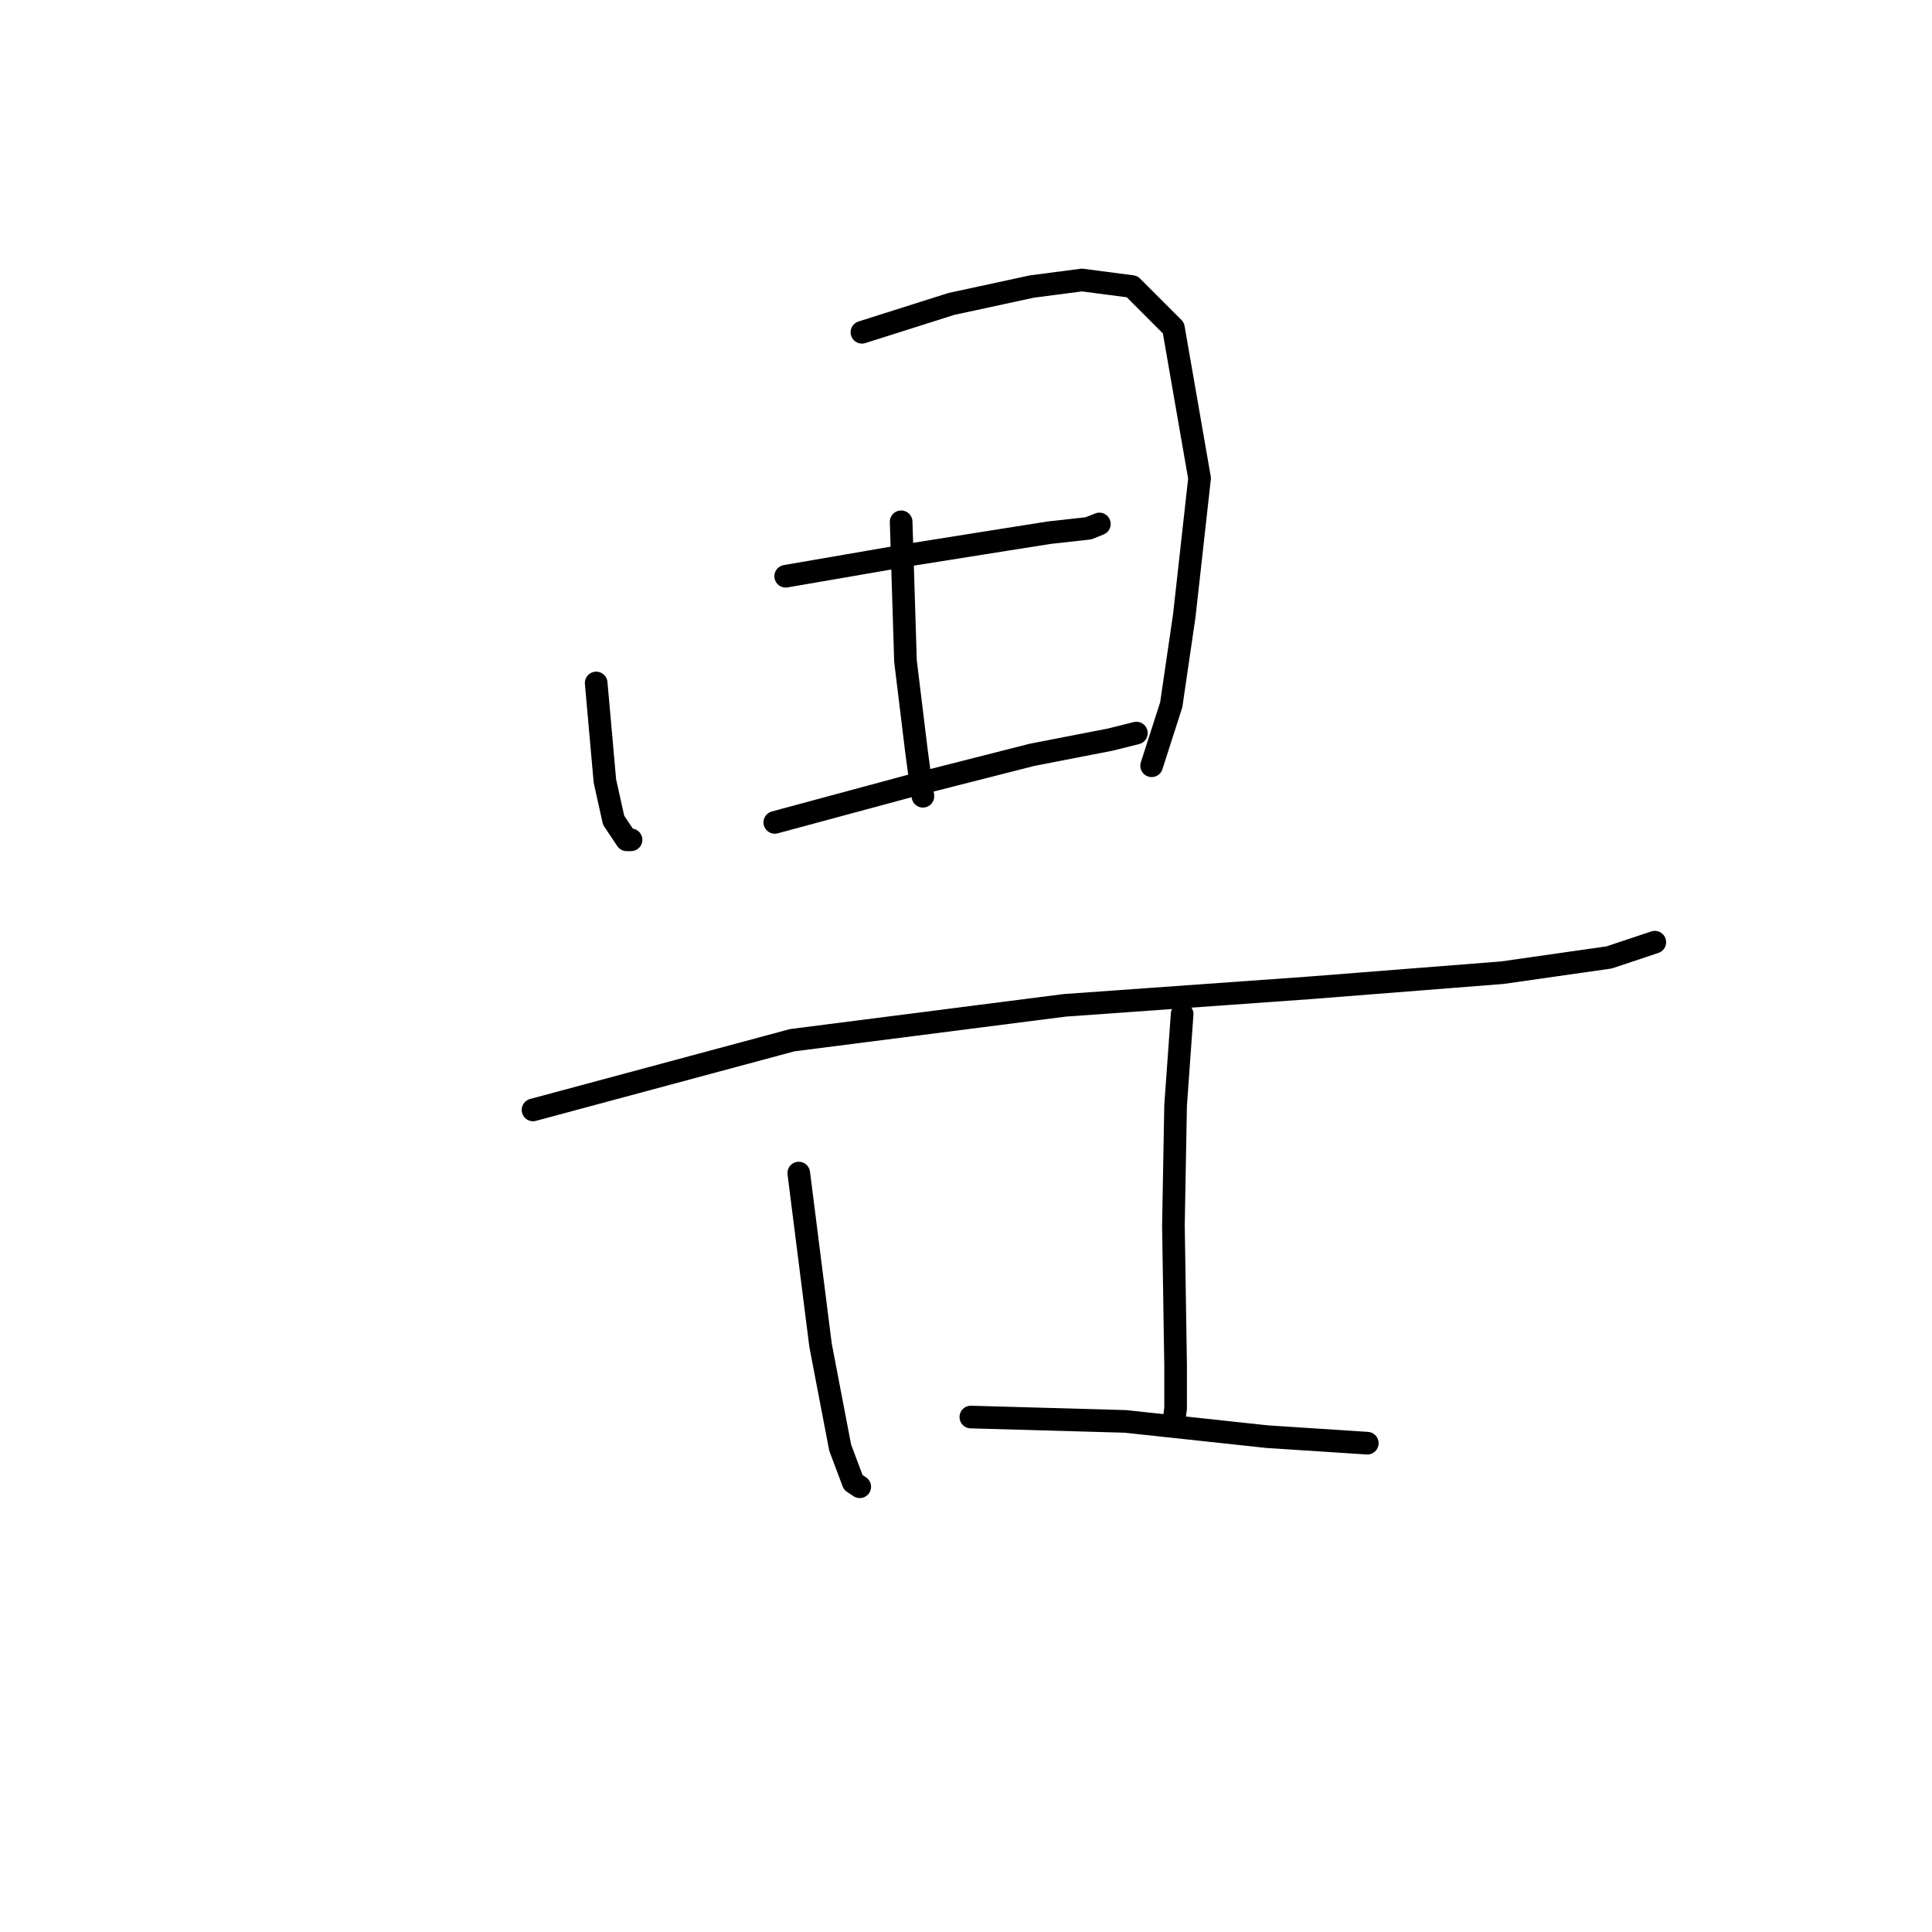<?xml version="1.0" standalone="no"?>
    <svg width="256" height="256" xmlns="http://www.w3.org/2000/svg" version="1.1">
    <polyline stroke="black" stroke-width="3" stroke-linecap="round" fill="transparent" stroke-linejoin="round" points="78.997 90.498 80.152 103.487 81.307 108.682 83.038 111.28 83.616 111.28 83.616 111.28 " />
        <polyline stroke="black" stroke-width="3" stroke-linecap="round" fill="transparent" stroke-linejoin="round" points="114.21 44.029 126.044 40.277 136.723 37.968 143.362 37.102 150 37.968 155.484 43.452 158.948 63.367 156.927 81.551 155.196 93.385 152.598 101.466 152.598 101.466 " />
        <polyline stroke="black" stroke-width="3" stroke-linecap="round" fill="transparent" stroke-linejoin="round" points="119.406 69.14 119.983 87.612 121.426 99.446 122.003 103.775 122.292 105.507 122.292 105.507 " />
        <polyline stroke="black" stroke-width="3" stroke-linecap="round" fill="transparent" stroke-linejoin="round" points="104.108 76.355 120.849 73.469 133.548 71.449 139.032 70.583 144.228 70.006 145.671 69.428 145.671 69.428 " />
        <polyline stroke="black" stroke-width="3" stroke-linecap="round" fill="transparent" stroke-linejoin="round" points="102.665 108.971 120.849 104.064 136.723 100.023 147.114 98.003 150.578 97.137 150.578 97.137 " />
        <polyline stroke="black" stroke-width="3" stroke-linecap="round" fill="transparent" stroke-linejoin="round" points="70.627 147.07 104.974 137.833 141.053 133.215 173.379 130.906 199.067 128.886 213.21 126.866 219.271 124.845 219.271 124.845 " />
        <polyline stroke="black" stroke-width="3" stroke-linecap="round" fill="transparent" stroke-linejoin="round" points="105.84 155.44 108.726 178.242 111.324 191.807 113.056 196.425 113.922 197.003 113.922 197.003 " />
        <polyline stroke="black" stroke-width="3" stroke-linecap="round" fill="transparent" stroke-linejoin="round" points="156.639 134.37 155.773 146.492 155.484 162.367 155.773 180.839 155.773 186.612 155.484 188.921 155.484 188.921 " />
        <polyline stroke="black" stroke-width="3" stroke-linecap="round" fill="transparent" stroke-linejoin="round" points="128.642 187.766 149.134 188.344 167.895 190.364 181.172 191.23 181.172 191.23 " />
        </svg>